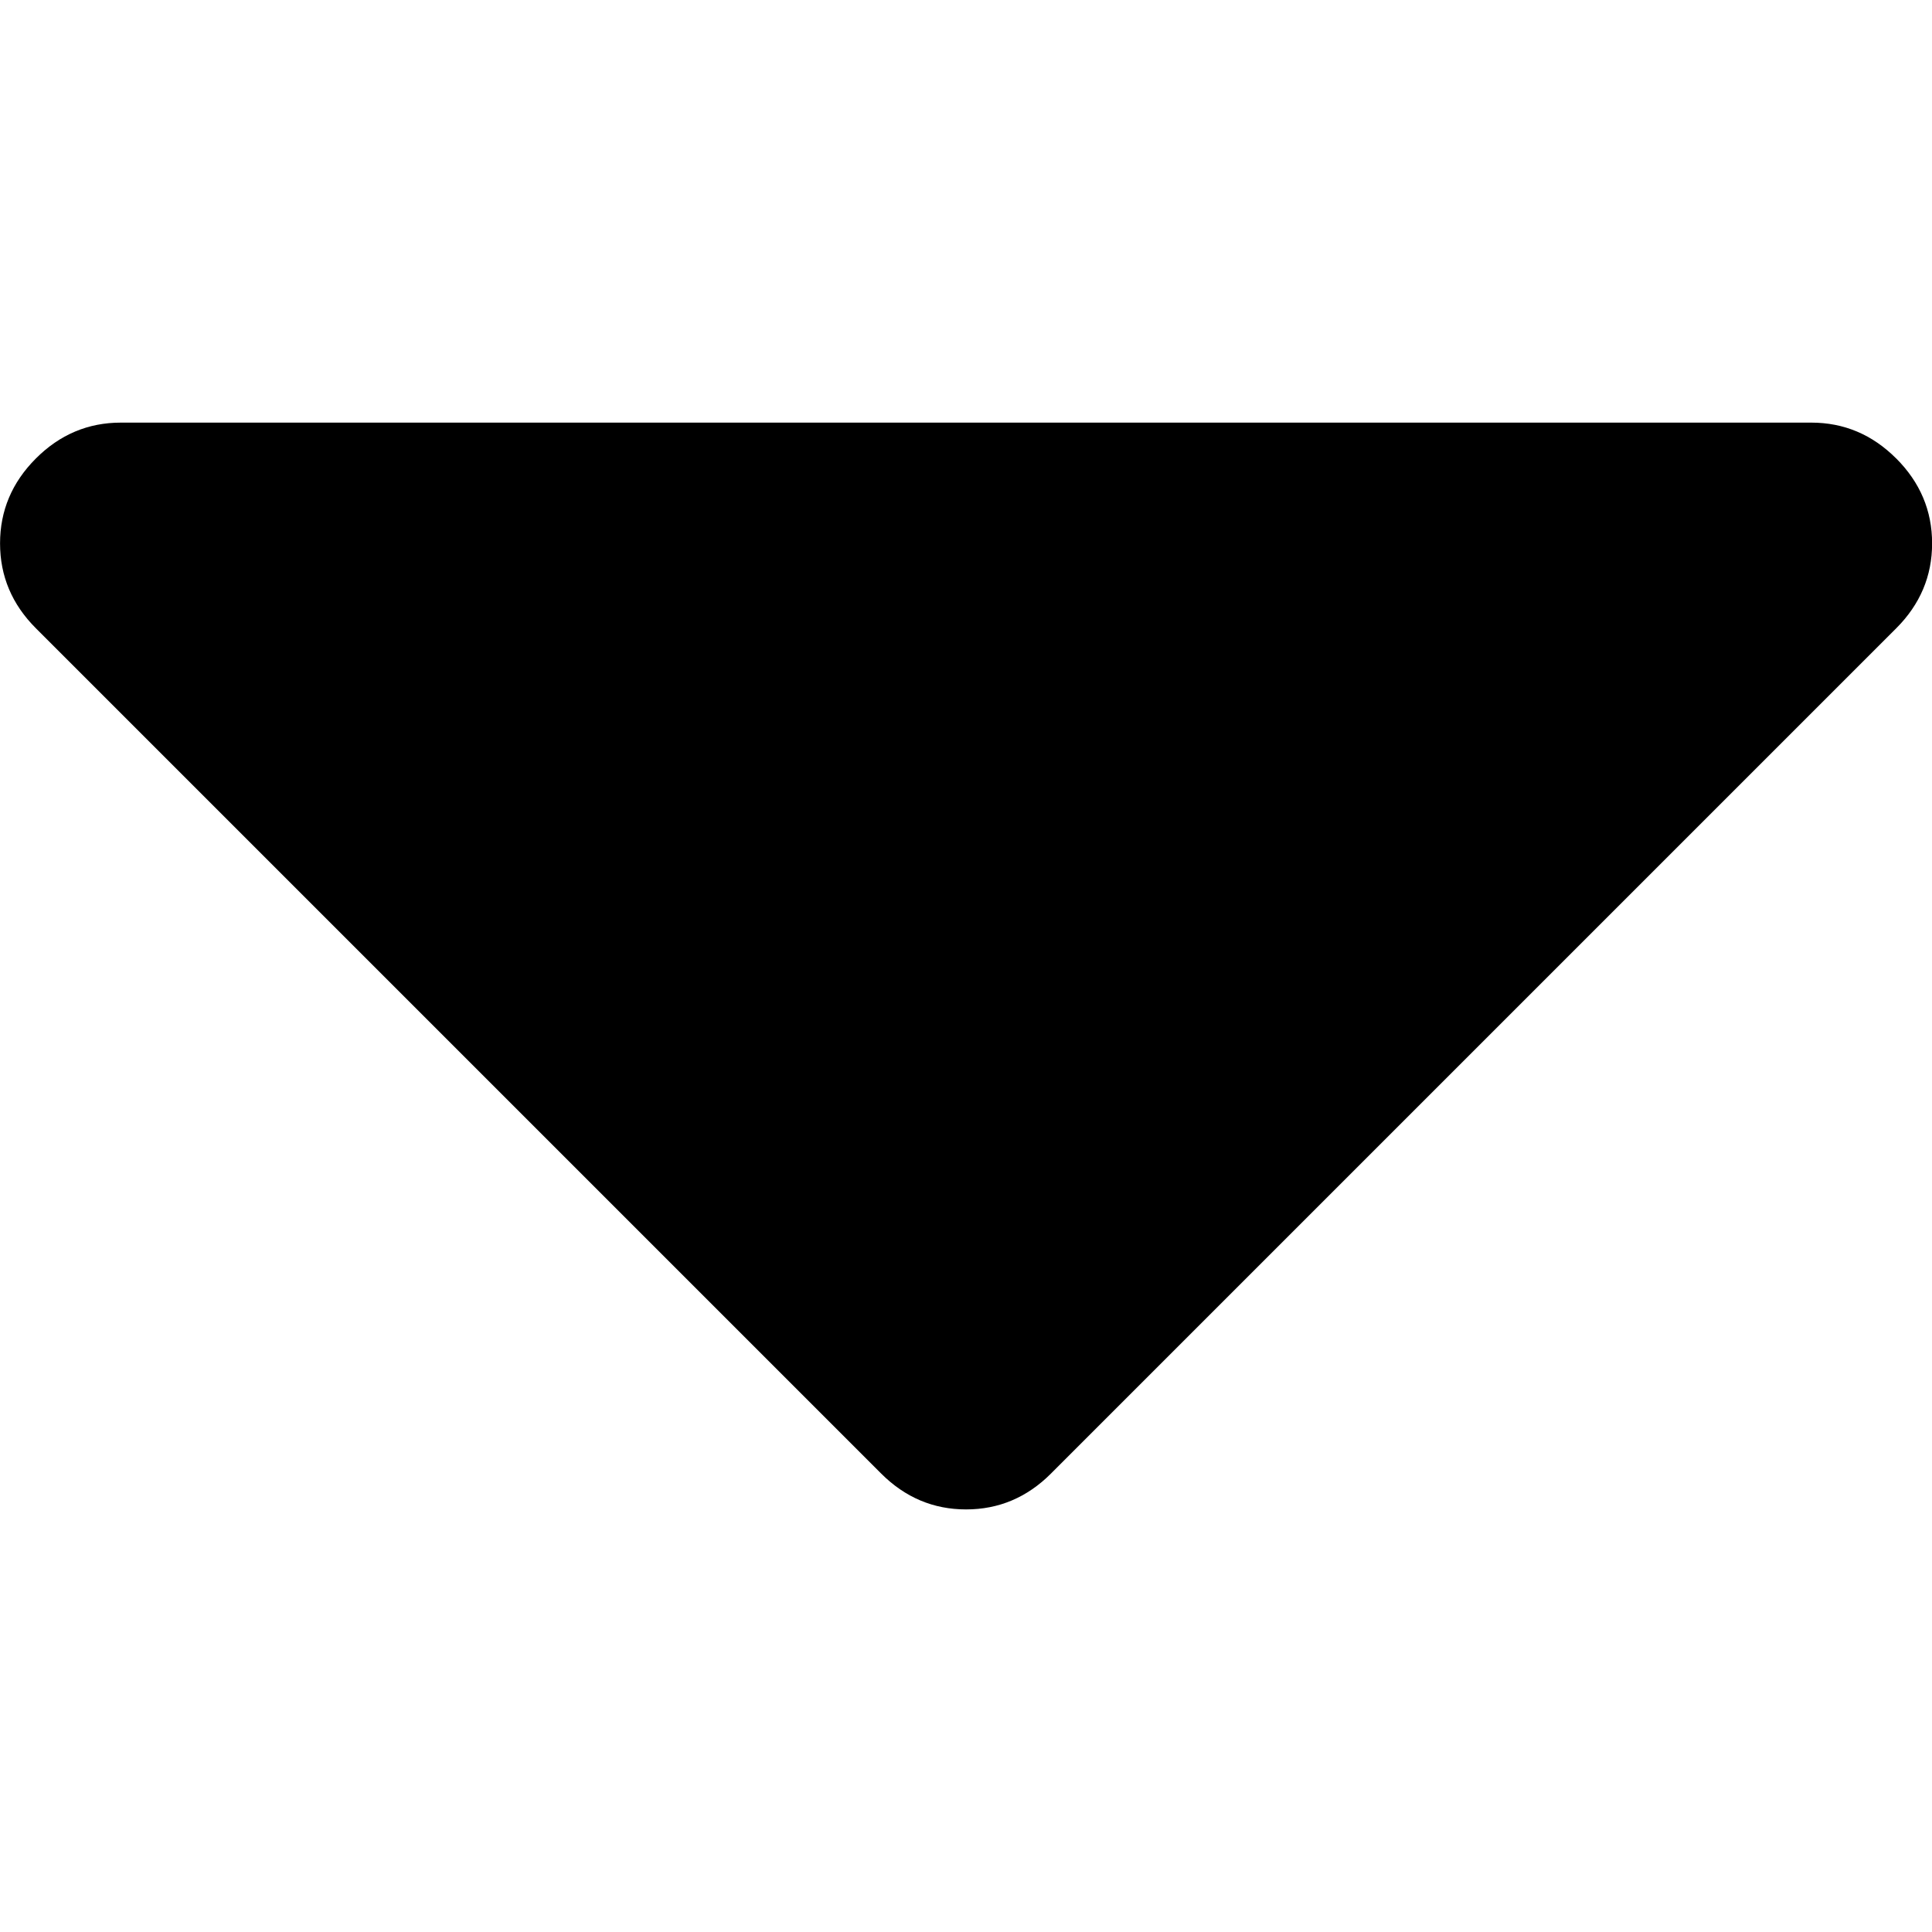 <?xml version="1.0" encoding="UTF-8"?>
<!DOCTYPE svg  PUBLIC '-//W3C//DTD SVG 1.1//EN'  'http://www.w3.org/Graphics/SVG/1.1/DTD/svg11.dtd'>
<svg enable-background="new 0 0 292.362 292.362" version="1.1" viewBox="0 0 292.36 292.36" xml:space="preserve" xmlns="http://www.w3.org/2000/svg">
<path d="m286.94 69.377c-3.614-3.617-7.898-5.424-12.848-5.424h-255.81c-4.952 0-9.233 1.807-12.85 5.424-3.617 3.621-5.424 7.902-5.424 12.851 0 4.948 1.807 9.229 5.424 12.847l127.91 127.91c3.621 3.617 7.902 5.428 12.85 5.428s9.233-1.811 12.847-5.428l127.91-127.91c3.613-3.617 5.427-7.898 5.427-12.847 0-4.948-1.814-9.229-5.427-12.85z"/>
</svg>
